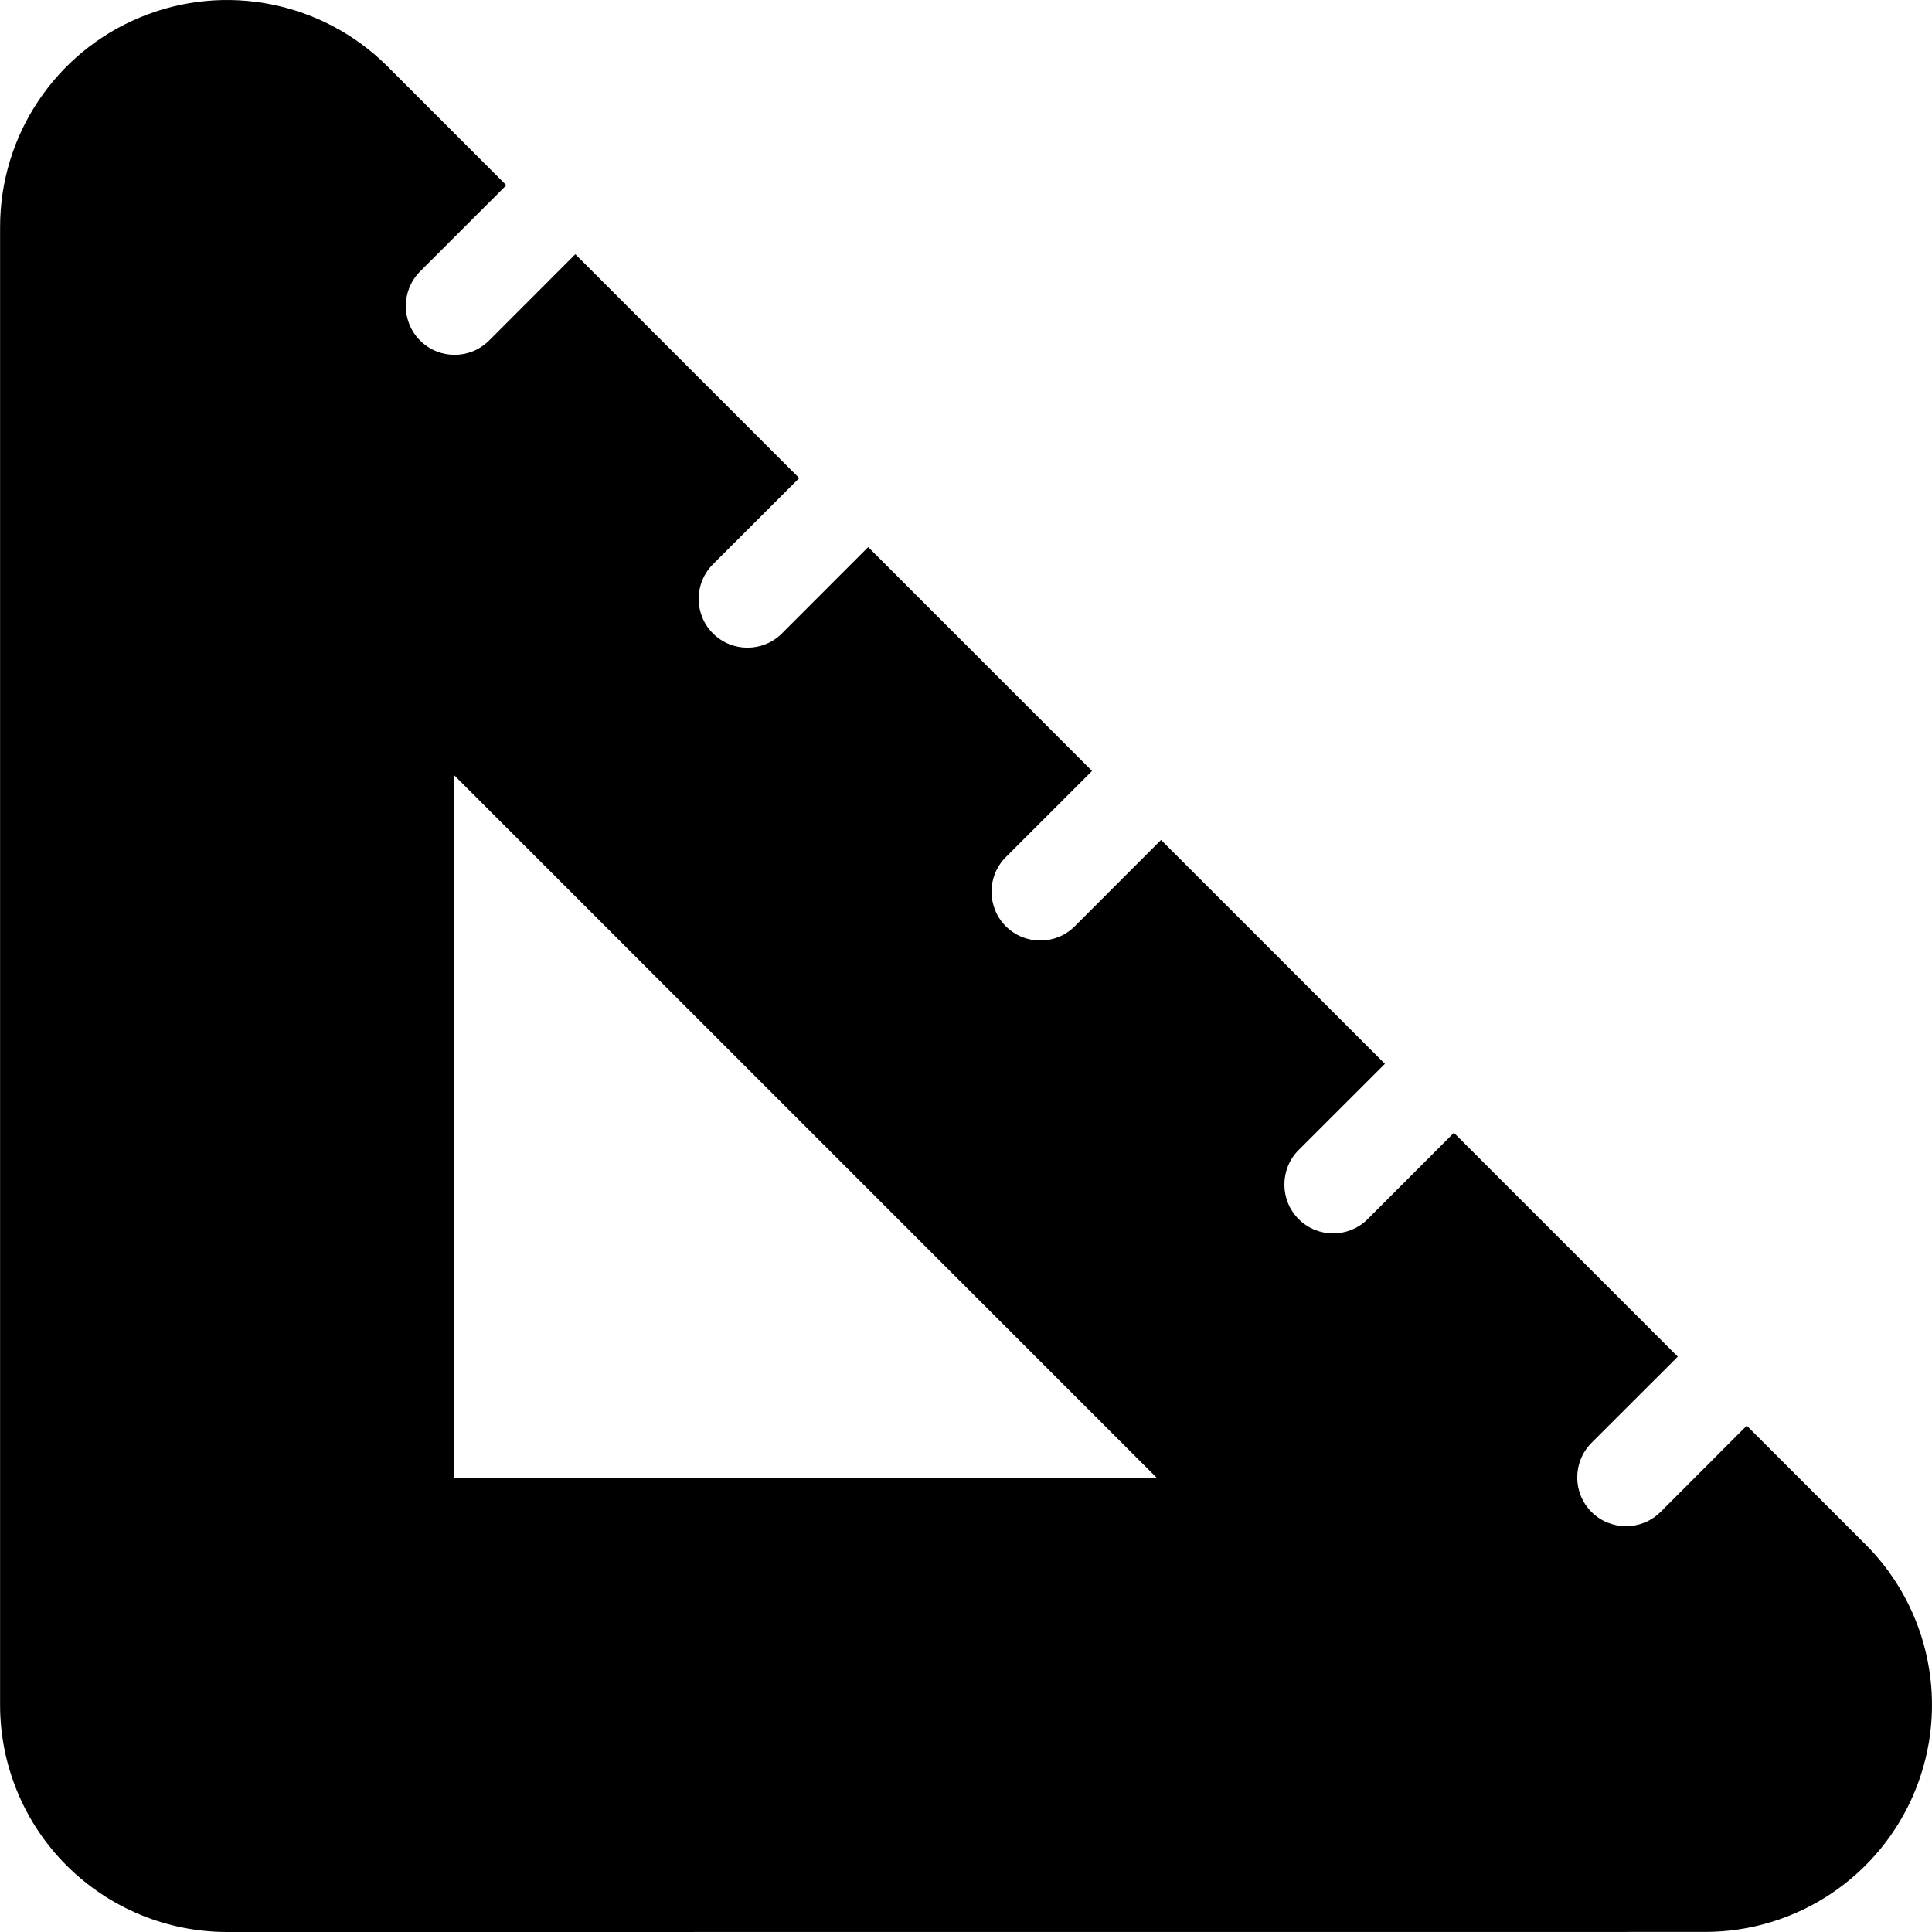 <svg width="24" height="24" viewBox="0 0 24 24" fill="none" xmlns="http://www.w3.org/2000/svg">
<path d="M21.18 23.999C22.32 23.999 23.349 23.312 23.785 22.258C24.222 21.204 23.98 19.991 23.174 19.185L21.699 17.71L20.628 18.782C20.391 19.018 20.007 19.018 19.77 18.782C19.534 18.545 19.534 18.161 19.77 17.924L20.842 16.853L18.061 14.072L16.99 15.144C16.753 15.381 16.369 15.381 16.132 15.144C15.896 14.907 15.896 14.523 16.132 14.286L17.204 13.215L14.423 10.434L13.352 11.506C13.115 11.743 12.731 11.743 12.494 11.506C12.258 11.269 12.258 10.885 12.494 10.648L13.566 9.577L10.785 6.796L9.714 7.868C9.477 8.105 9.093 8.105 8.856 7.868C8.62 7.631 8.62 7.247 8.856 7.01L9.928 5.939L7.147 3.158L6.076 4.23C5.839 4.467 5.455 4.467 5.218 4.23C4.982 3.993 4.982 3.609 5.218 3.372L6.29 2.301L4.815 0.826C4.008 0.02 2.795 -0.222 1.742 0.215C0.688 0.651 0.001 1.68 0.001 2.82L0.001 21.179C0.001 21.927 0.298 22.645 0.827 23.174C1.356 23.702 2.073 24 2.821 24L21.18 23.999ZM5.641 18.359L5.641 9.629L14.371 18.359L5.641 18.359Z" fill="black"/>
</svg>
